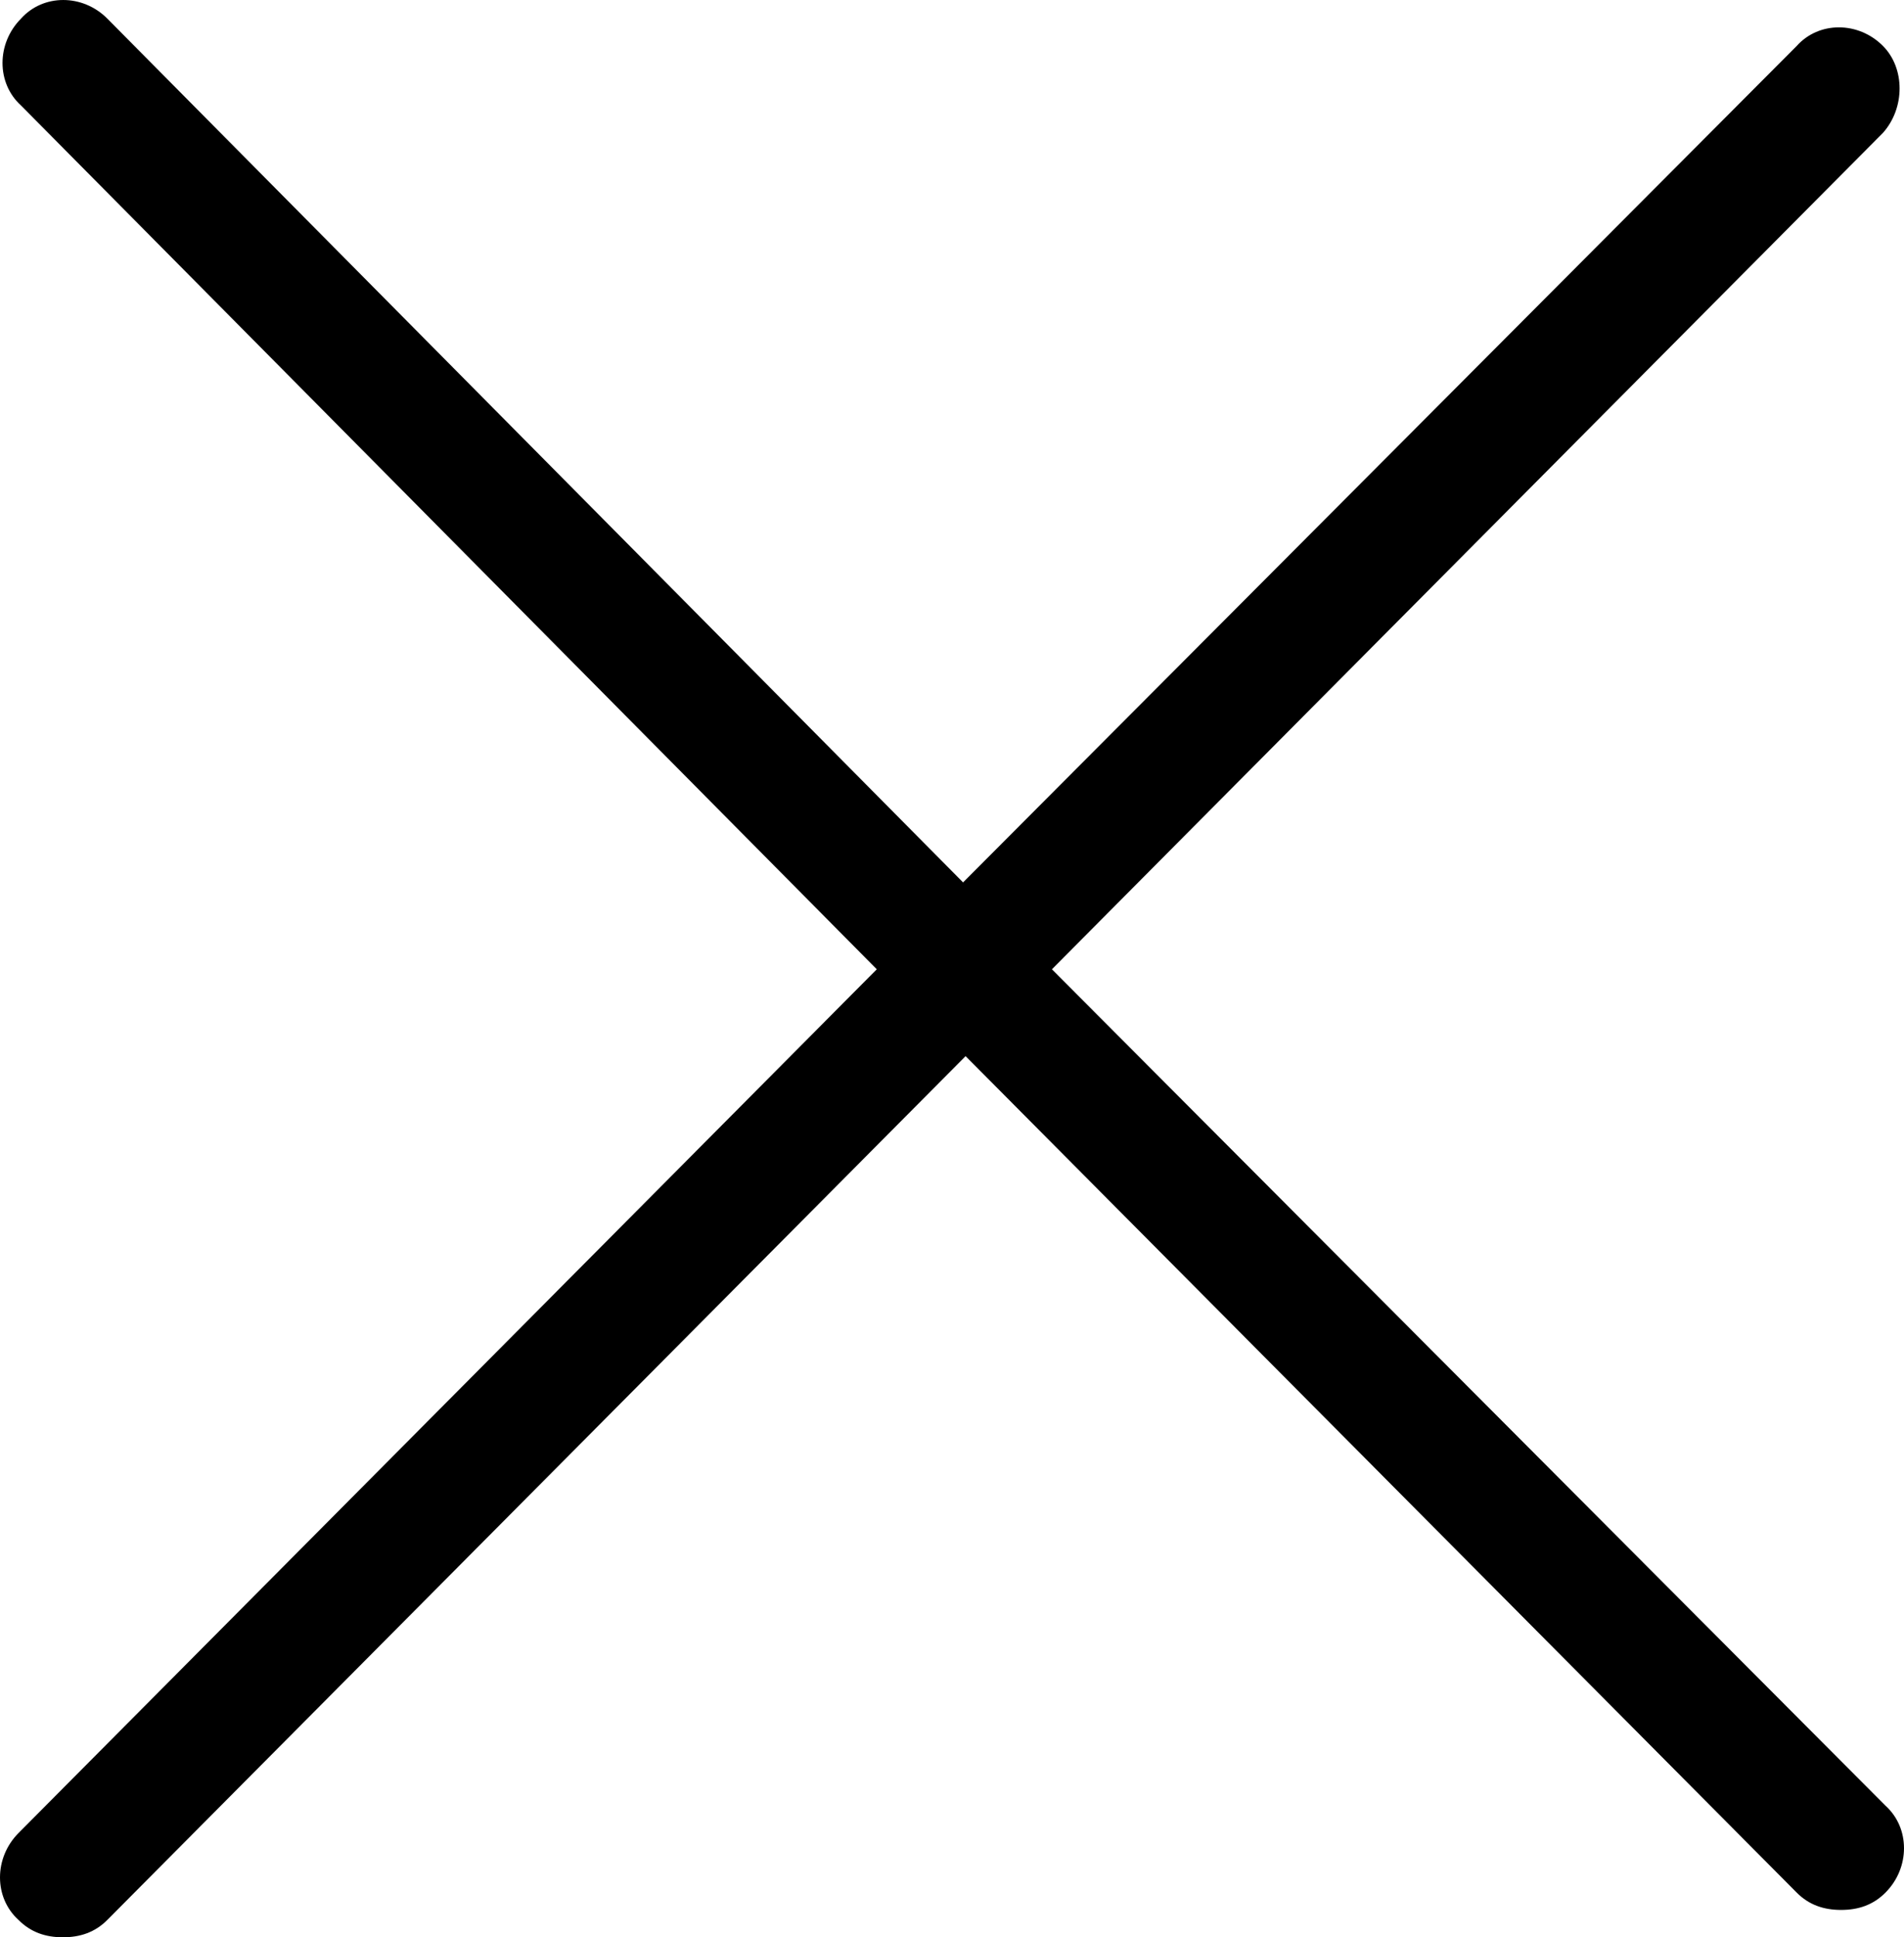 <?xml version="1.0" encoding="UTF-8"?>
<svg width="59px" height="60px" viewBox="0 0 59 60" version="1.1" xmlns="http://www.w3.org/2000/svg" xmlns:xlink="http://www.w3.org/1999/xlink">
    <!-- Generator: Sketch 47.1 (45422) - http://www.bohemiancoding.com/sketch -->
    <title>np_close_1014483_000000</title>
    <desc>Created with Sketch.</desc>
    <defs></defs>
    <g id="Page-1" stroke="none" stroke-width="1" fill="none" fill-rule="evenodd">
        <g id="signOutSignIn2" transform="translate(-1349, -24)" fill="#000000">
            <g id="np_close_1014483_000000" transform="translate(1349, 24)">
                <path d="M58.349,1.424 C57.585,0.655 56.361,0.655 55.675,1.424 L29.843,27.329 L3.326,0.577 C2.562,-0.192 1.338,-0.192 0.651,0.577 C-0.113,1.345 -0.113,2.576 0.651,3.267 L27.169,30.02 L0.573,56.772 C-0.191,57.541 -0.191,58.772 0.573,59.462 C0.955,59.847 1.415,60 1.949,60 C2.484,60 2.943,59.847 3.326,59.462 L29.921,32.71 L55.674,58.615 C56.057,59 56.516,59.153 57.051,59.153 C57.585,59.153 58.045,59 58.427,58.615 C59.191,57.847 59.191,56.615 58.427,55.925 L32.596,30.02 L58.349,4.114 C59.035,3.345 59.035,2.114 58.349,1.424 L58.349,1.424 Z" id="Shape"></path>
            </g>
        </g>
    </g>
</svg>